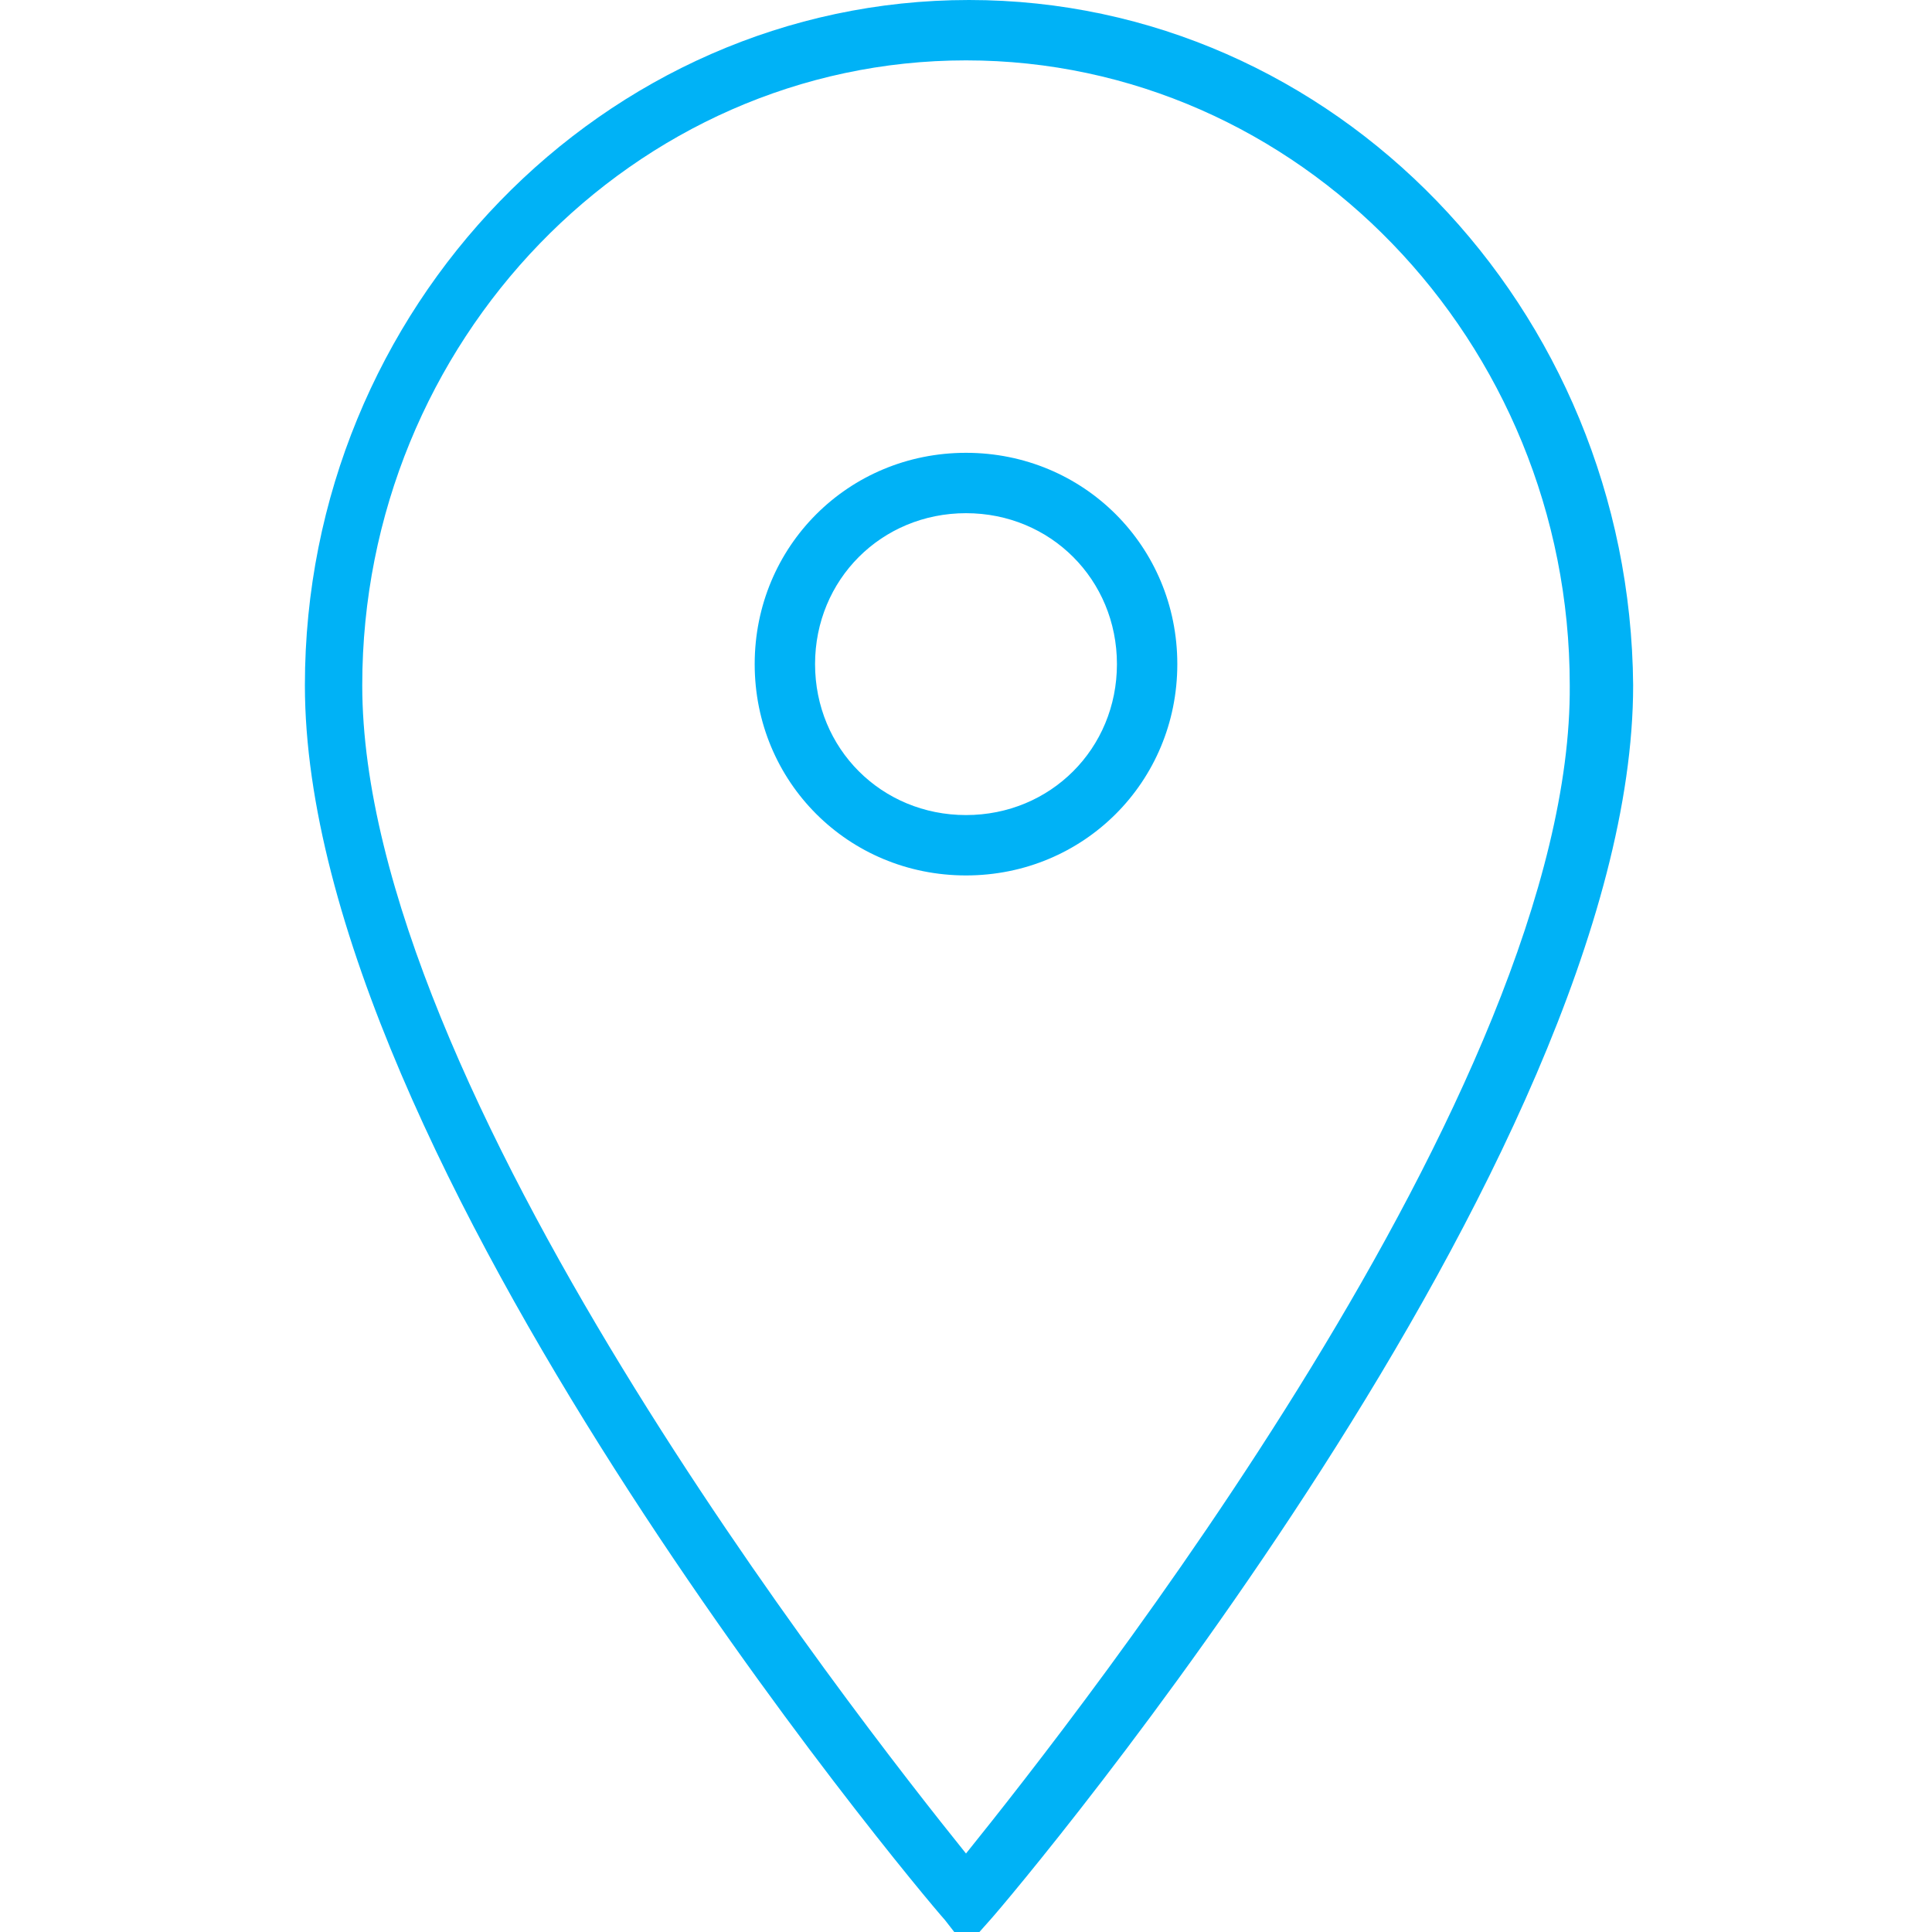 <svg xmlns="http://www.w3.org/2000/svg" viewBox="-767 469 64 64" enable-background="new -767 469 64 64"><style type="text/css">.st0{fill:#00B2F6;}</style><path class="st0" d="M-728 491c0-3.9-3.1-7-7-7s-7 3.1-7 7 3.1 7 7 7 7-3.1 7-7zm-12 0c0-2.8 2.2-5 5-5s5 2.2 5 5-2.2 5-5 5-5-2.2-5-5zm5 42.5l.8-.9c.9-1 21.3-25.2 21.3-40.9-.1-12.5-9.9-22.7-22-22.7s-22 10.2-22 22.7c0 15.7 20.3 39.9 21.2 40.9l.7.9zm0-62.5c11 0 20 9.3 20 20.7.1 13.3-16.3 34.1-20 38.7-3.7-4.6-20-25.4-20-38.7 0-11.4 9-20.7 20-20.7z"/></svg>